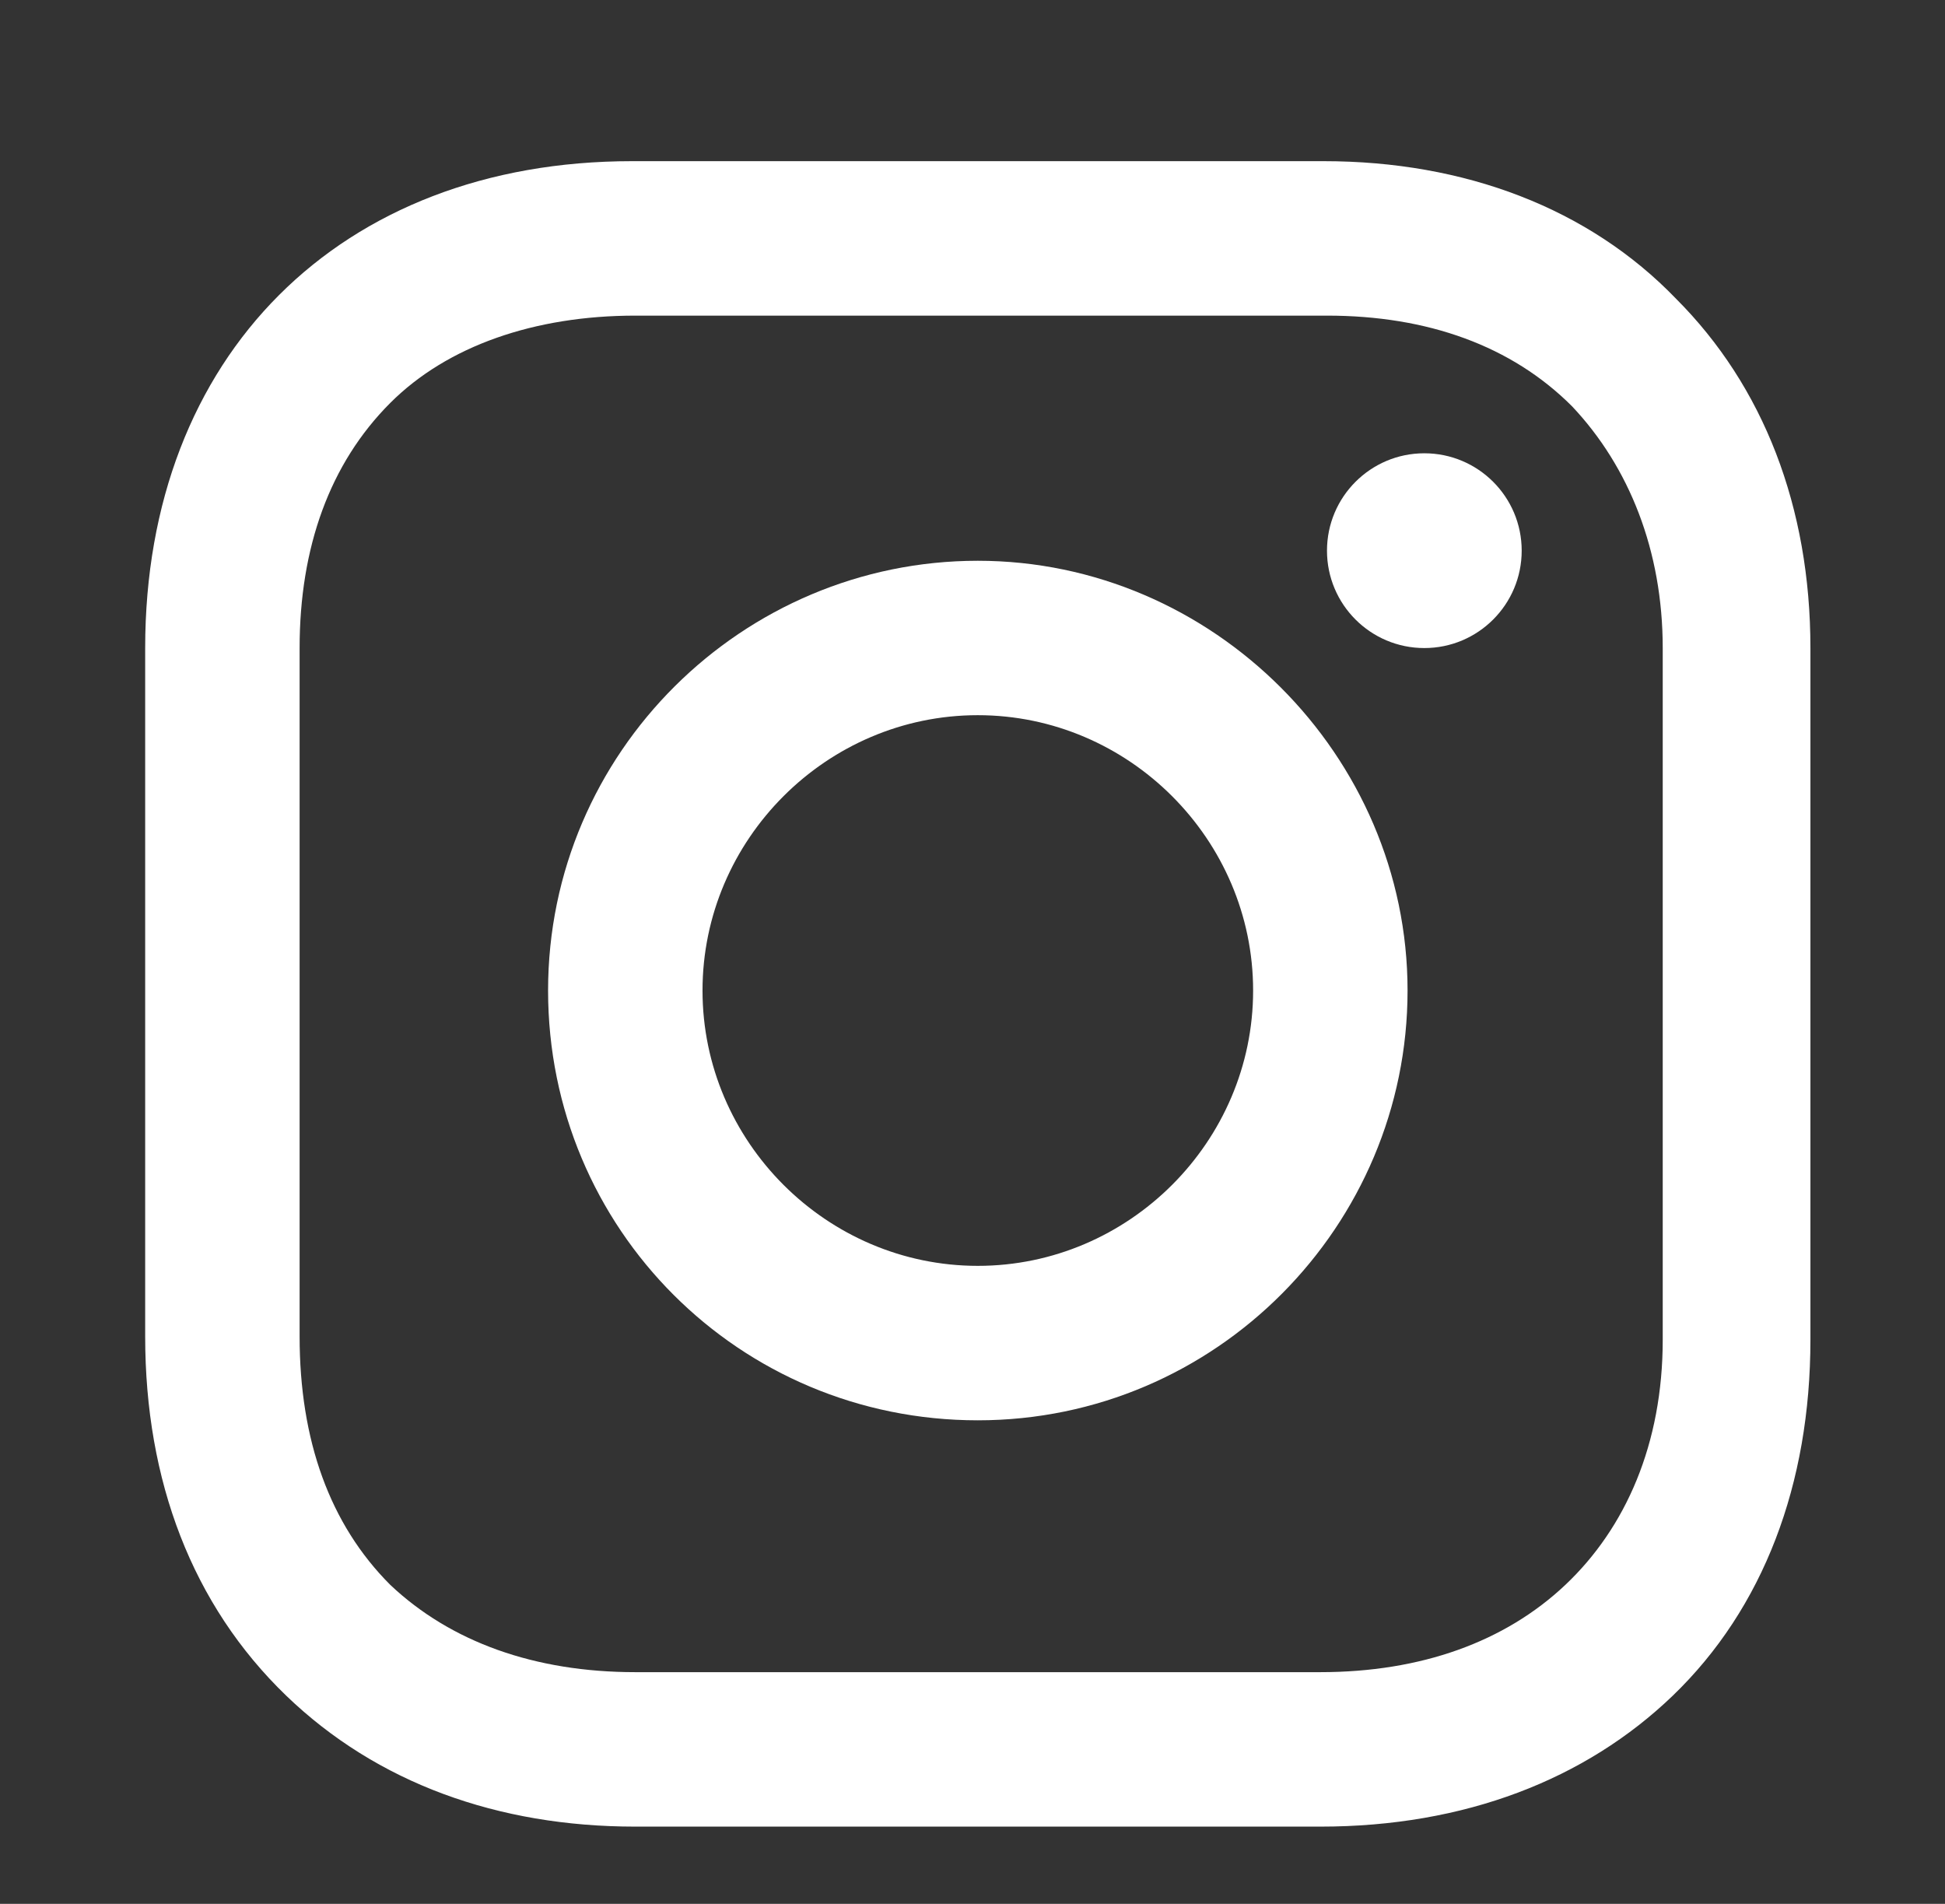 <svg width="47" height="46" viewBox="0 0 47 46" fill="none" xmlns="http://www.w3.org/2000/svg">
<rect x="0" y="0" width="47" height="46" fill="#333333" stroke="none"/>
<g id="Layer_1">
<g id="Group">
<path id="Vector" d="M23.628 13.549C17.949 13.549 13.244 18.173 13.244 23.933C13.244 29.693 17.868 34.317 23.628 34.317C29.389 34.317 34.013 29.612 34.013 23.933C34.013 18.254 29.307 13.549 23.628 13.549ZM23.628 30.585C19.977 30.585 16.976 27.584 16.976 23.933C16.976 20.282 19.977 17.28 23.628 17.28C27.279 17.28 30.281 20.282 30.281 23.933C30.281 27.584 27.279 30.585 23.628 30.585Z" fill="white"/>
<path id="Vector_2" d="M34.418 15.658C35.718 15.658 36.771 14.604 36.771 13.305C36.771 12.006 35.718 10.952 34.418 10.952C33.119 10.952 32.066 12.006 32.066 13.305C32.066 14.604 33.119 15.658 34.418 15.658Z" fill="white"/>
<path id="Vector_3" d="M40.503 7.22C38.394 5.03 35.392 3.894 31.985 3.894H15.272C8.214 3.894 3.508 8.6 3.508 15.658V32.289C3.508 35.778 4.644 38.779 6.916 40.97C9.106 43.079 12.027 44.134 15.353 44.134H31.903C35.392 44.134 38.313 42.998 40.422 40.97C42.612 38.861 43.748 35.859 43.748 32.37V15.658C43.748 12.25 42.612 9.33 40.503 7.22ZM40.179 32.37C40.179 34.885 39.286 36.914 37.826 38.293C36.365 39.672 34.337 40.402 31.903 40.402H15.353C12.919 40.402 10.891 39.672 9.431 38.293C7.97 36.832 7.24 34.804 7.24 32.289V15.658C7.24 13.224 7.97 11.196 9.431 9.735C10.81 8.356 12.919 7.626 15.353 7.626H32.066C34.499 7.626 36.528 8.356 37.988 9.817C39.367 11.277 40.179 13.305 40.179 15.658V32.37Z" fill="white"/>
</g>
</g>
</svg>
